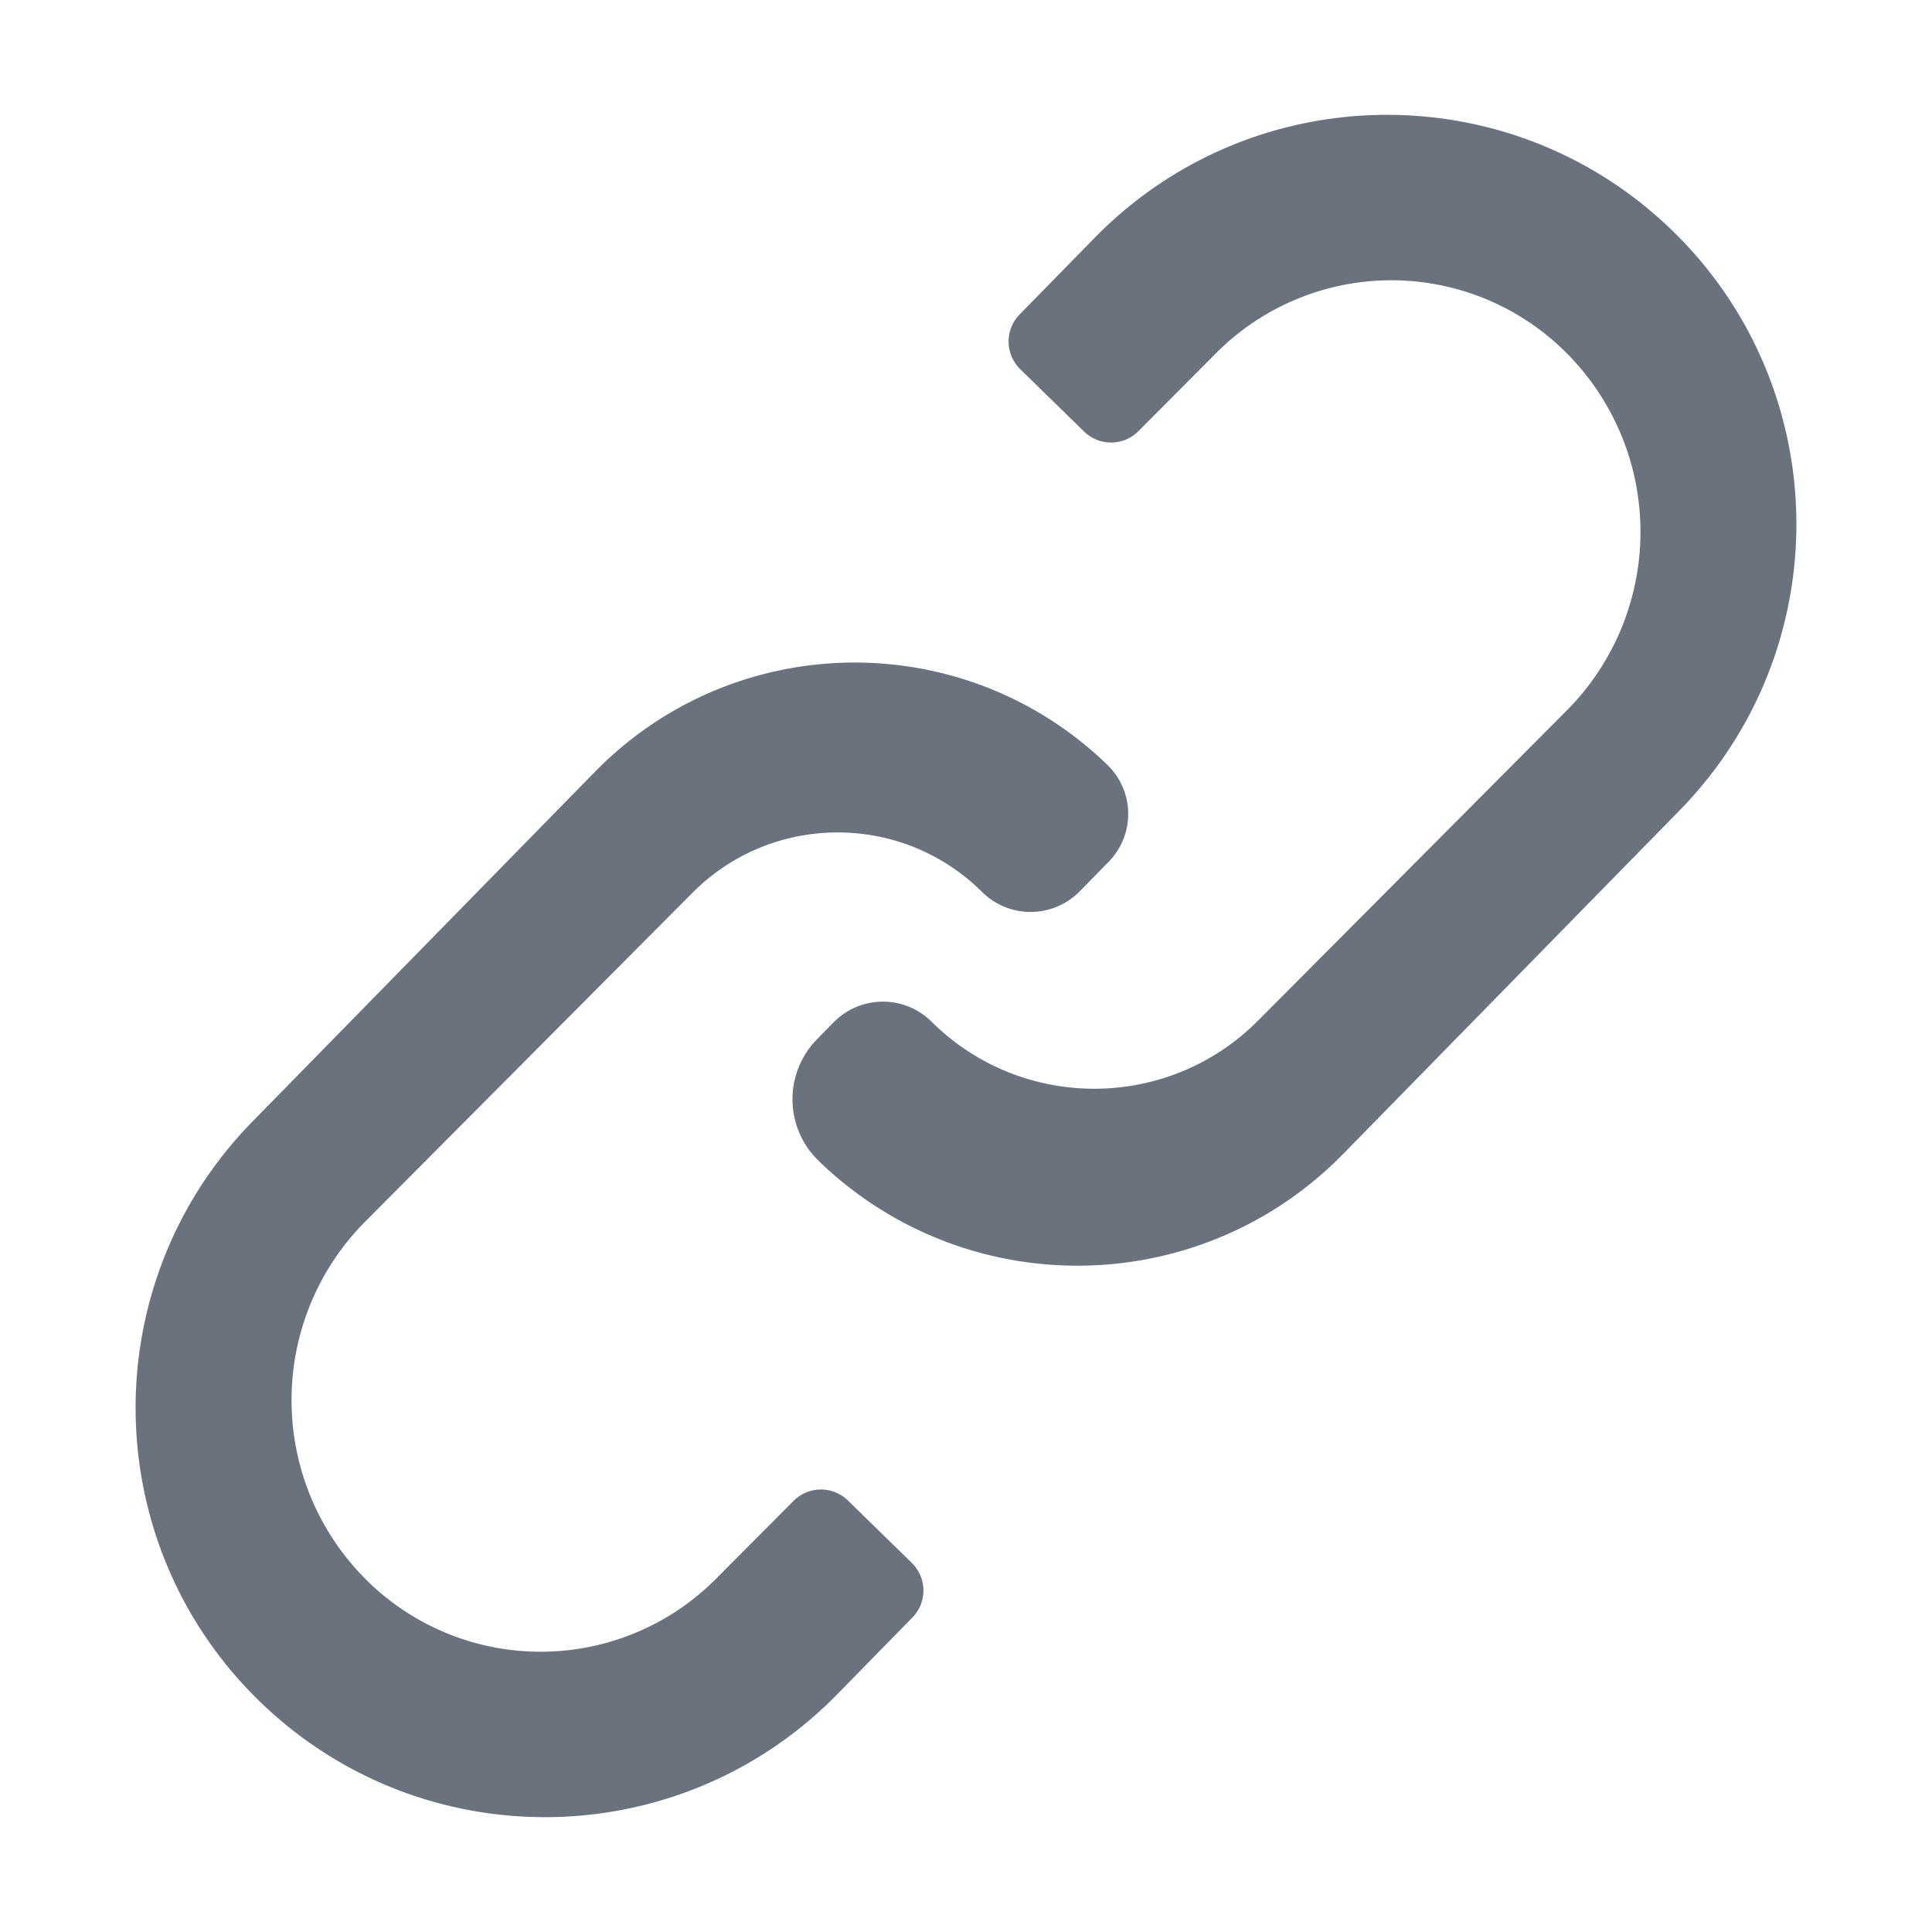 <svg viewBox="0 0 100 100" xmlns="http://www.w3.org/2000/svg" fill-rule="evenodd" clip-rule="evenodd" stroke-linecap="round" stroke-linejoin="round" stroke-miterlimit="3" class="icon"><path d="M54.204 17.675l3.888-3.97c7.411-7.569 19.556-7.696 27.125-.284l.003.002c7.569 7.412 7.696 19.557.284 27.126L68.09 58.332c-6.644 6.784-17.522 6.922-24.335.308l-.001-.001a2.43 2.43 0 01-.043-3.441c.292-.3.59-.602.862-.88a1.577 1.577 0 012.237-.015s0 0 0 0c5.463 5.423 14.288 5.397 19.718-.06L82.51 38.188a15.11 15.11 0 00-.05-21.368v-.001a14.801 14.801 0 00-20.934.049l-4.018 4.037-3.304-3.229z" fill="#6a737d" stroke="#6a737d" stroke-width="4"/><path d="M45.796 82.325l-3.888 3.97c-7.411 7.569-19.556 7.696-27.125.284l-.003-.002c-7.569-7.412-7.696-19.557-.284-27.126L32.232 41.34c6.468-6.604 17.055-6.745 23.696-.313v.002a1.53 1.53 0 01.029 2.174l-1.495 1.527a1.565 1.565 0 01-2.225.016l-.002-.002c-4.936-4.897-12.906-4.872-17.811.056L17.49 61.813a15.11 15.11 0 00.05 21.368v.001a14.801 14.801 0 0020.934-.049l4.018-4.037 3.304 3.229z" fill="#6a737d" stroke="#6a737d" stroke-width="4"/></svg>